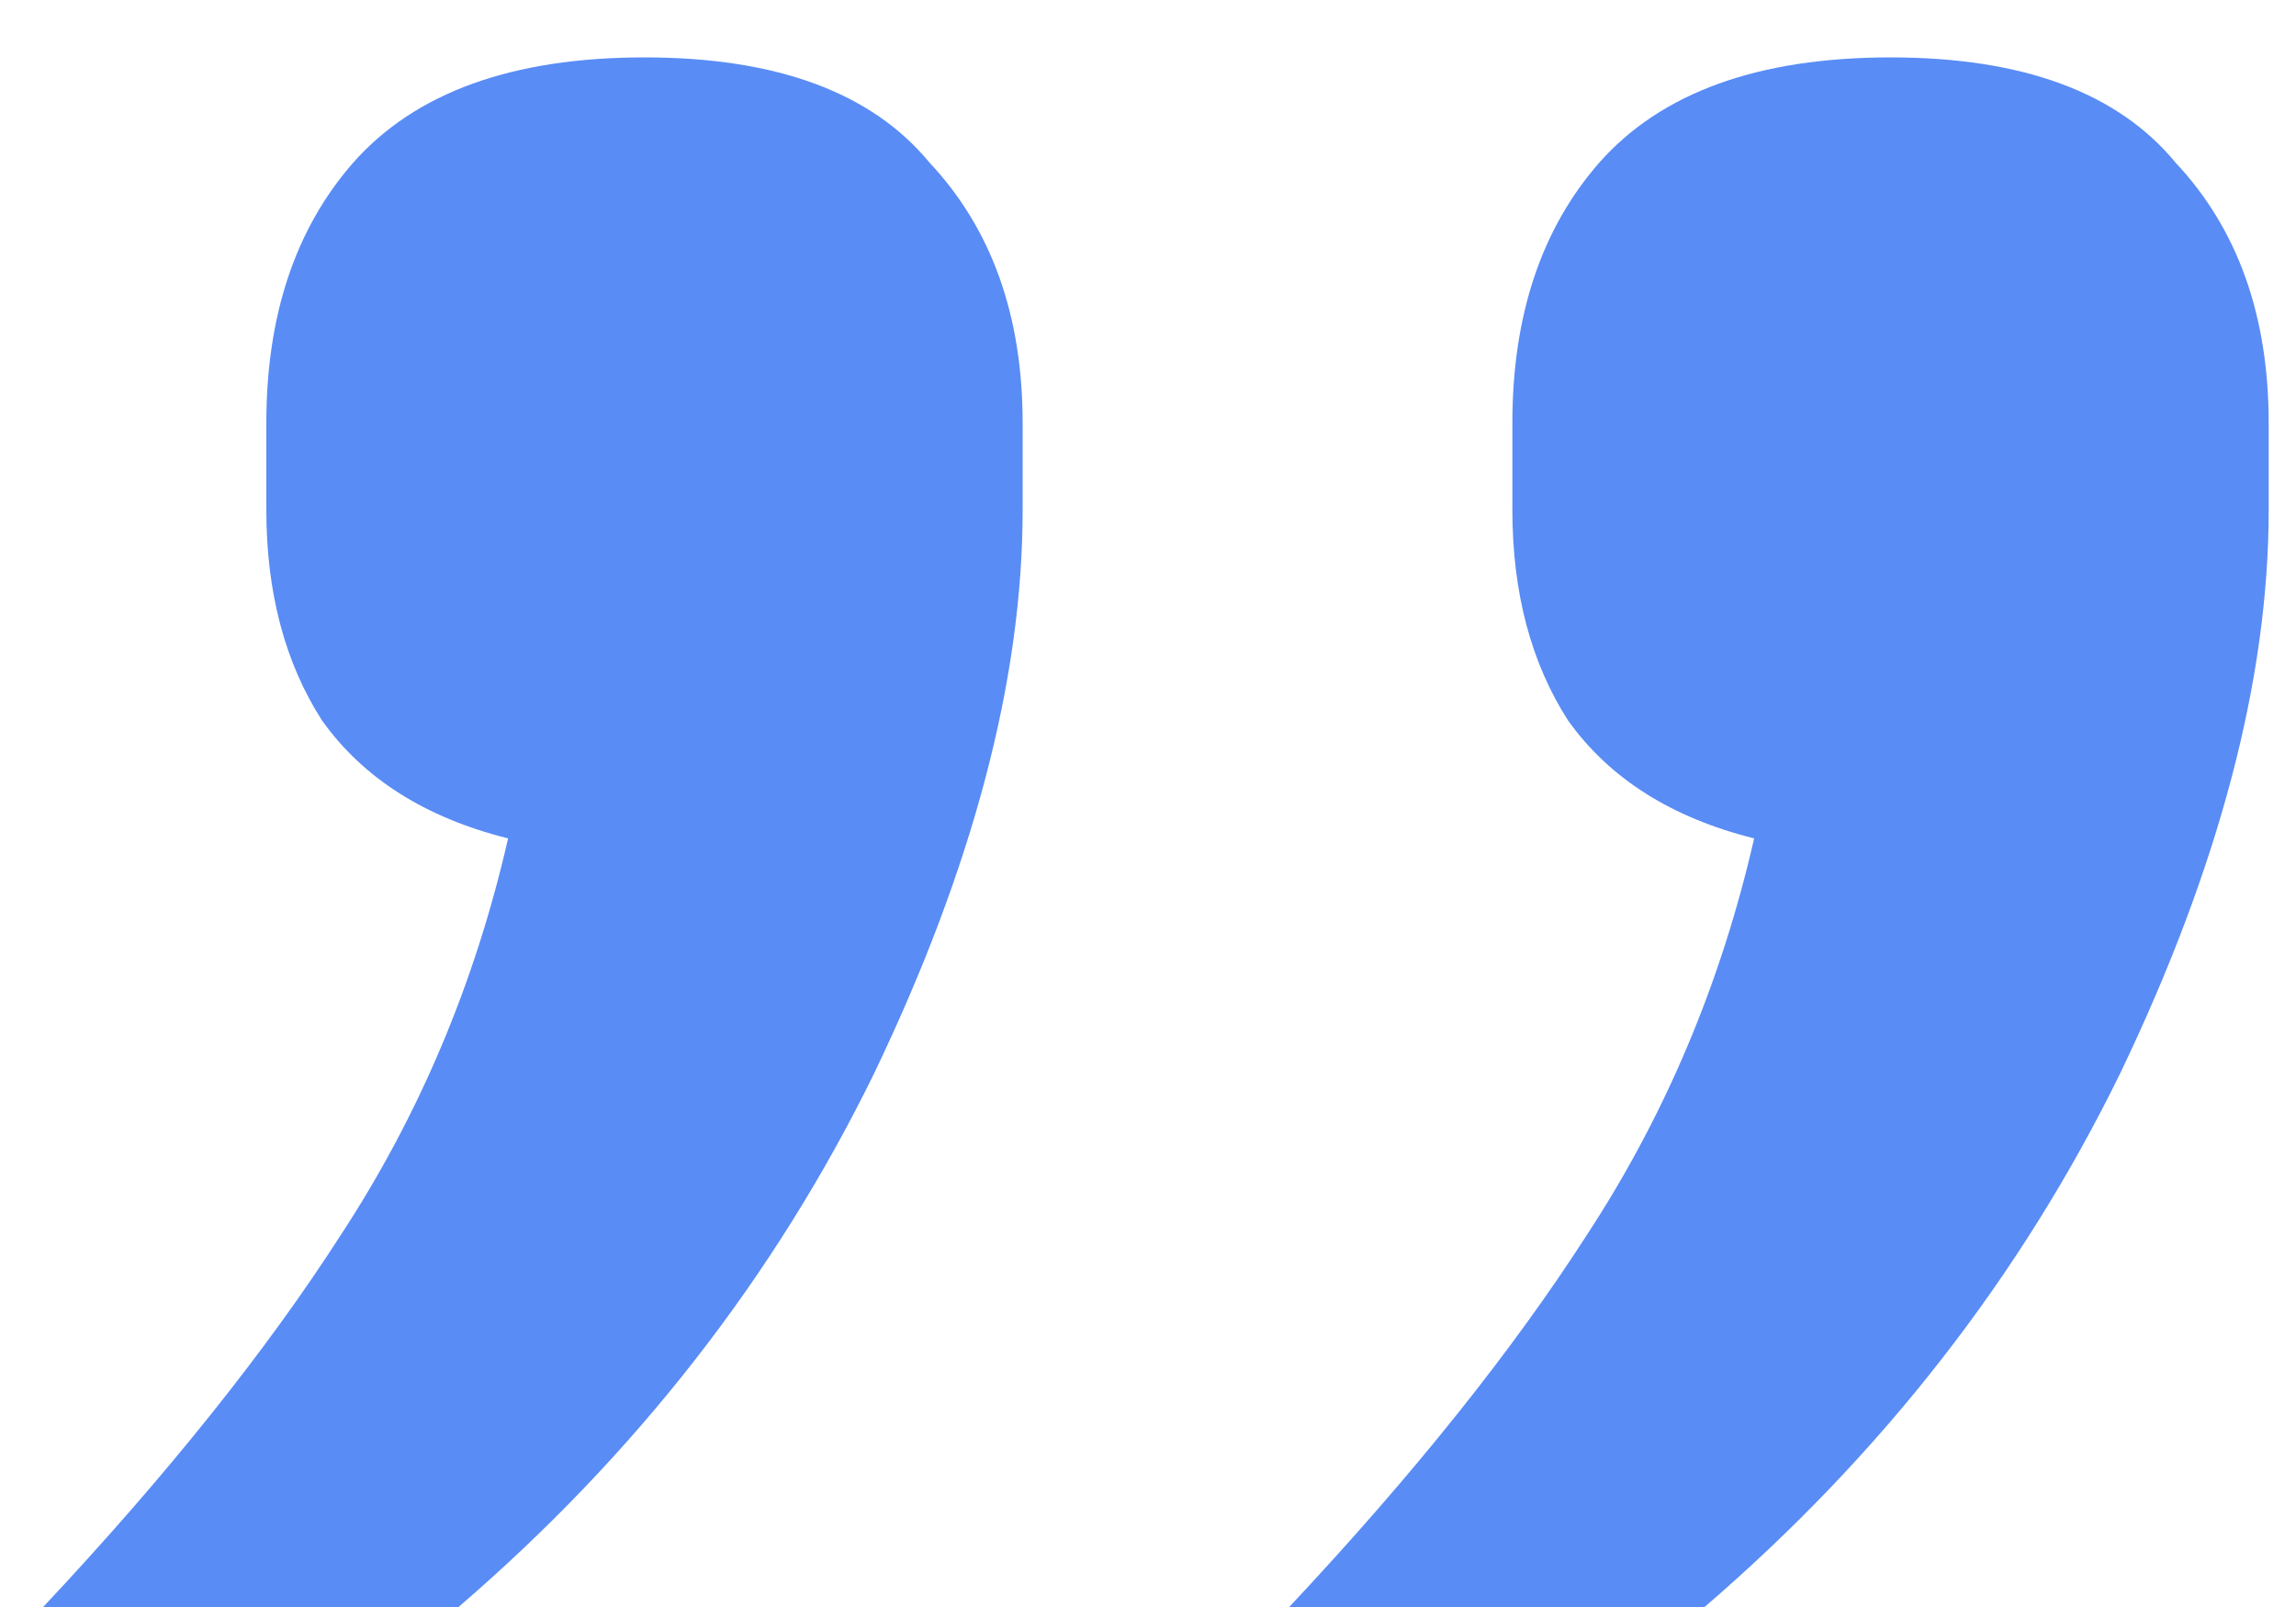 <svg width="20" height="14" viewBox="0 0 20 14" fill="none" xmlns="http://www.w3.org/2000/svg">
<path d="M5.614 0.5C6.766 0.5 7.594 0.806 8.098 1.418C8.638 1.994 8.908 2.75 8.908 3.686V4.442C8.908 5.918 8.476 7.556 7.612 9.356C6.748 11.12 5.542 12.668 3.994 14H0.376C1.456 12.848 2.32 11.768 2.968 10.76C3.652 9.716 4.138 8.564 4.426 7.304C3.706 7.124 3.166 6.782 2.806 6.278C2.482 5.774 2.32 5.162 2.32 4.442V3.686C2.32 2.75 2.572 1.994 3.076 1.418C3.616 0.806 4.462 0.5 5.614 0.5ZM16.468 0.5C17.62 0.5 18.448 0.806 18.952 1.418C19.492 1.994 19.762 2.75 19.762 3.686V4.442C19.762 5.918 19.33 7.556 18.466 9.356C17.602 11.12 16.396 12.668 14.848 14H11.23C12.31 12.848 13.174 11.768 13.822 10.76C14.506 9.716 14.992 8.564 15.28 7.304C14.56 7.124 14.02 6.782 13.66 6.278C13.336 5.774 13.174 5.162 13.174 4.442V3.686C13.174 2.75 13.426 1.994 13.93 1.418C14.47 0.806 15.316 0.5 16.468 0.5Z" fill="#598CF5"/>
</svg>

